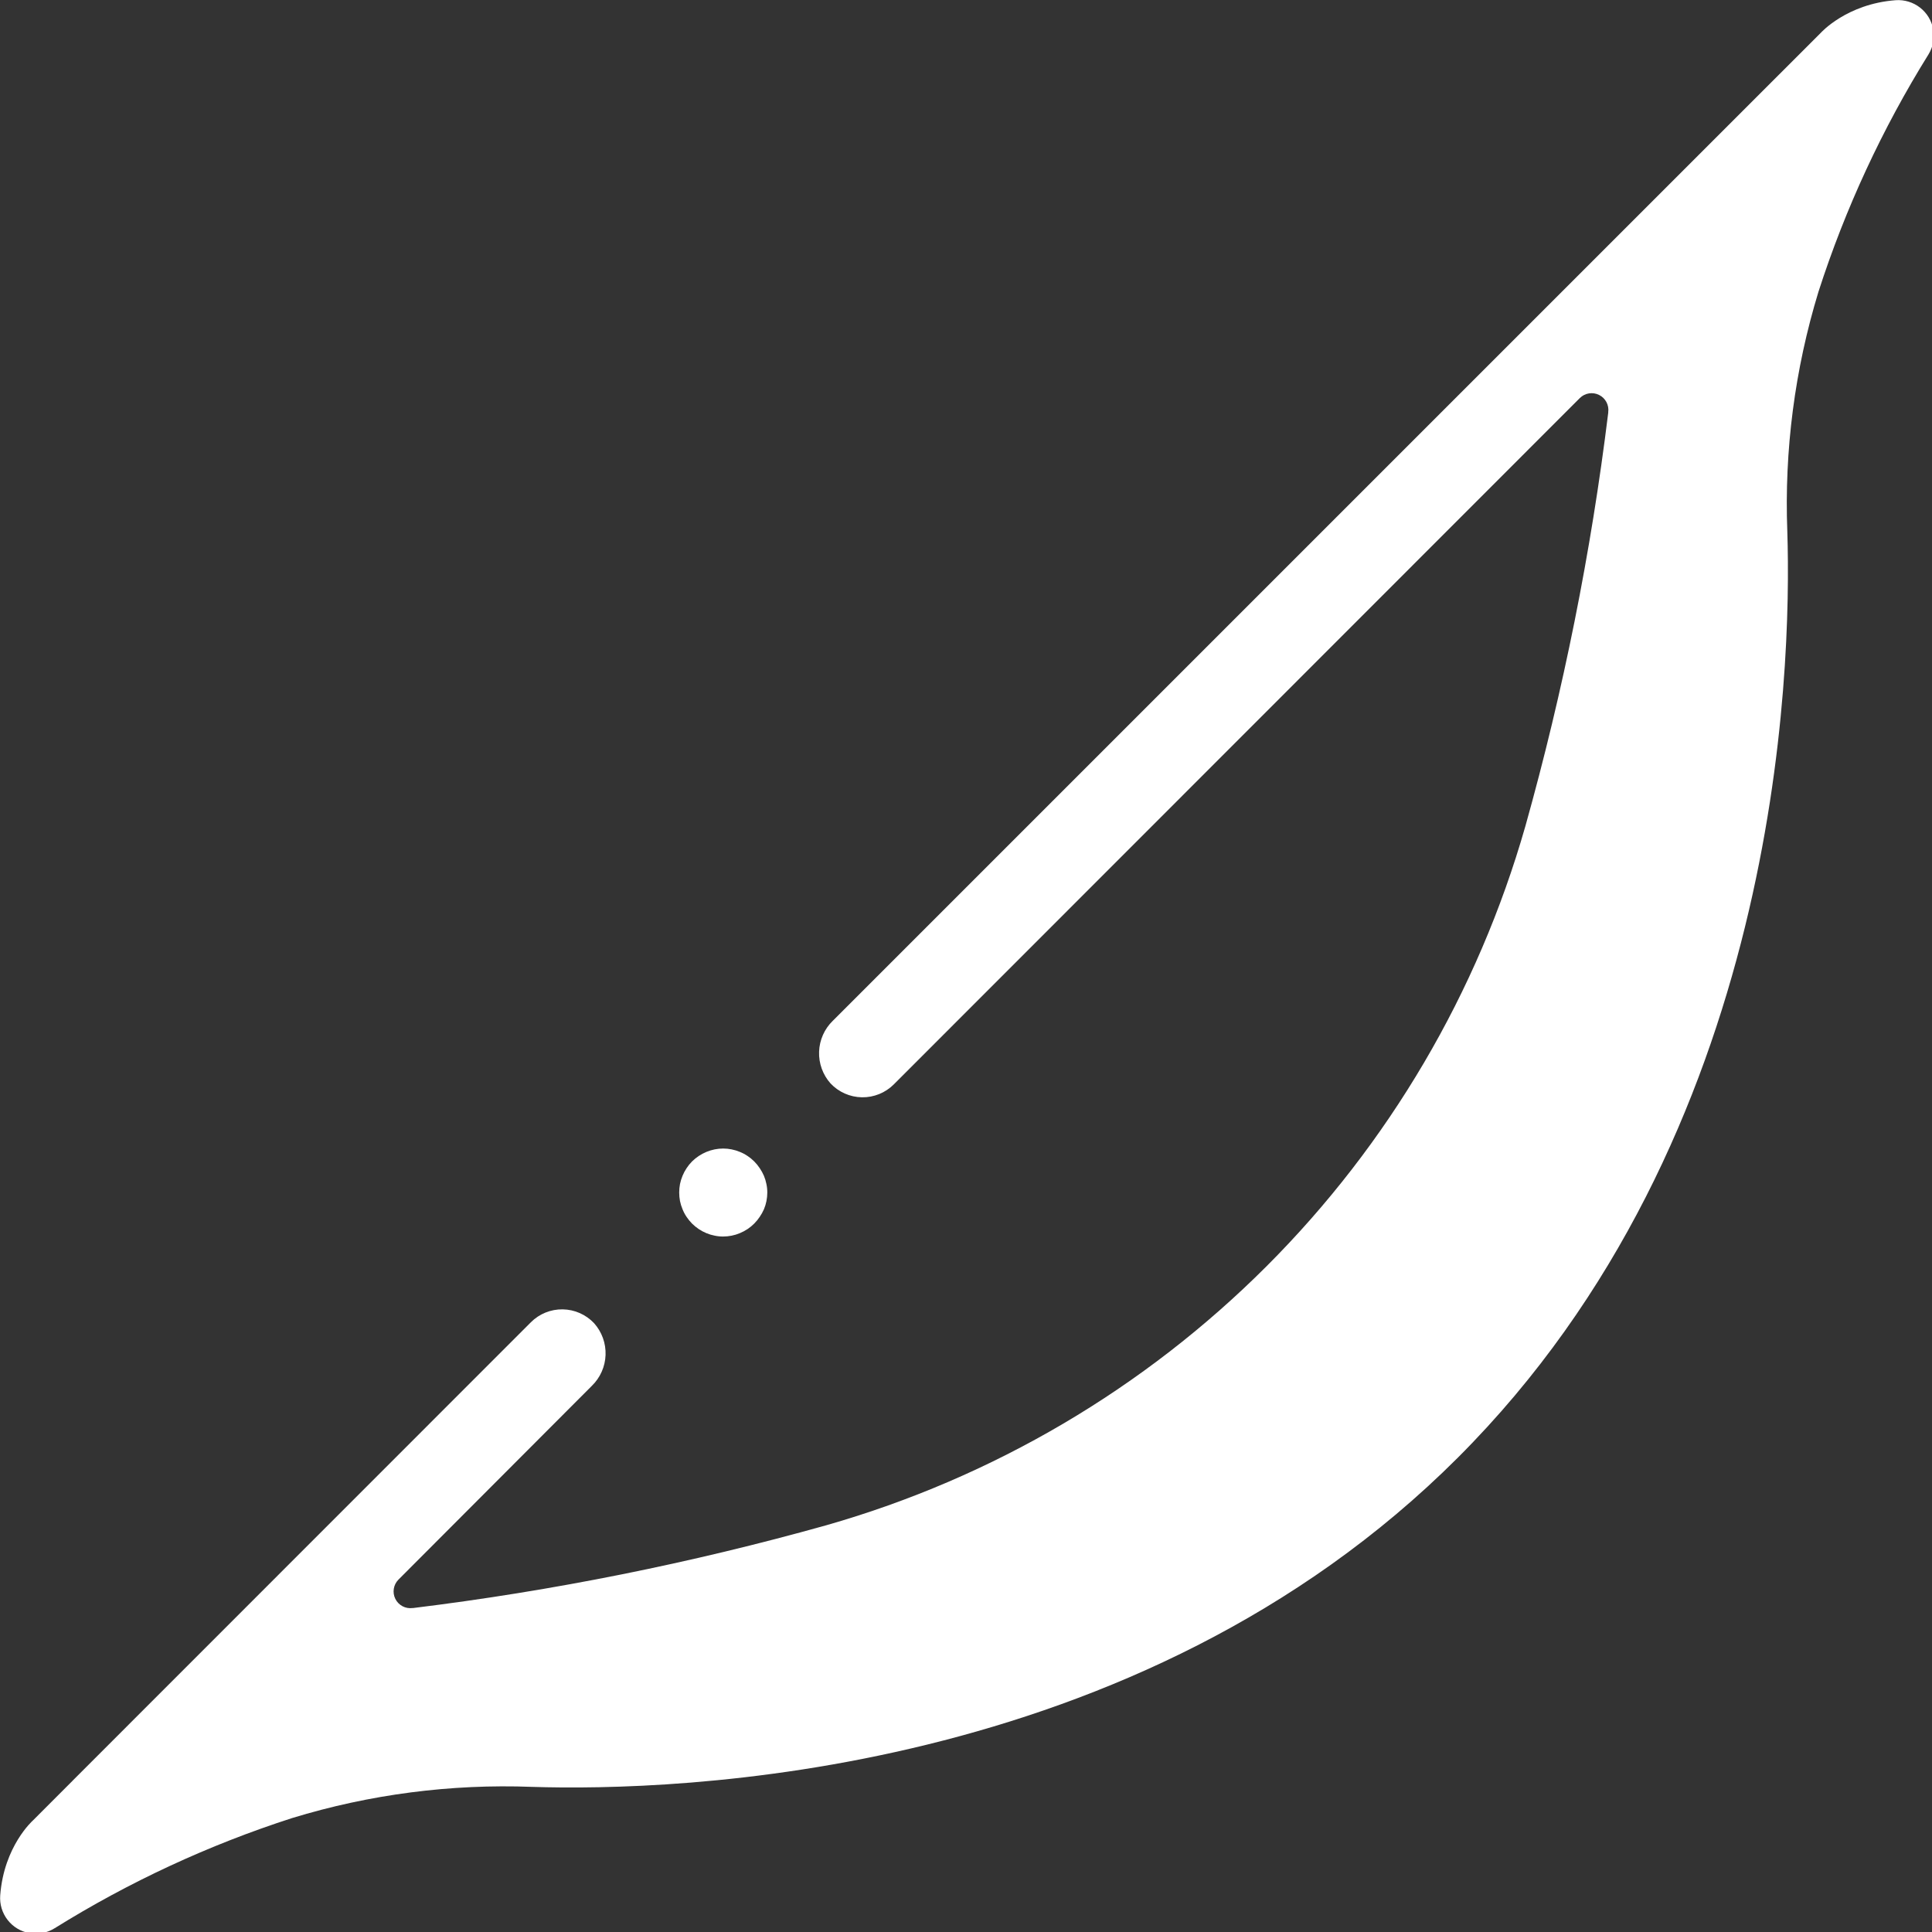 <?xml version="1.0" encoding="UTF-8" standalone="no"?>
<!DOCTYPE svg PUBLIC "-//W3C//DTD SVG 1.1//EN" "http://www.w3.org/Graphics/SVG/1.1/DTD/svg11.dtd">
<svg width="100%" height="100%" viewBox="0 0 512 512" version="1.1" xmlns="http://www.w3.org/2000/svg" xmlns:xlink="http://www.w3.org/1999/xlink" xml:space="preserve" xmlns:serif="http://www.serif.com/" style="fill-rule:evenodd;clip-rule:evenodd;stroke-linejoin:round;stroke-miterlimit:2;">
    <rect x="0" y="0" width="512" height="512" fill="#333333" stroke="none"/>
    <g transform="matrix(1,0,0,1,-68.408,-68.515)">
        <g transform="matrix(0.482,0,0,0.482,35.464,35.52)">
            <path d="M98.438,1128.6C139.317,1103.15 183.157,1082.82 228.988,1068.04C271.668,1055 316.23,1049.21 360.828,1050.9C438.781,1053.39 693.128,1046.66 869.958,869.825C1046.8,692.985 1053.52,438.575 1051.04,360.695C1049.34,316.101 1055.14,271.539 1068.17,228.855C1082.92,183.074 1103.22,139.273 1128.62,98.425C1131.17,94.319 1132.12,89.409 1131.27,84.648C1130.42,79.886 1127.84,75.609 1124.02,72.64C1120.2,69.667 1115.42,68.218 1110.59,68.566C1083.57,70.605 1069.41,86.543 1069.41,86.543L1046.82,109.137C1046.71,109.211 1046.62,109.297 1046.54,109.395L526.227,629.705C521.625,634.177 518.926,640.256 518.696,646.67C518.465,653.084 520.715,659.342 524.985,664.135C529.477,668.908 535.708,671.662 542.262,671.764C548.813,671.865 555.129,669.307 559.766,664.674L936.966,287.304C939.767,284.526 944.028,283.843 947.556,285.605C951.087,287.362 953.107,291.175 952.575,295.085L952.575,295.39C943.146,372.21 927.911,448.21 907.013,522.73C880.911,614.152 831.939,697.41 764.723,764.65C697.504,831.888 614.263,880.88 522.843,907.01C448.32,927.908 372.323,943.143 295.503,952.572L295.199,952.572C291.289,953.103 287.476,951.083 285.718,947.552C283.957,944.025 284.64,939.763 287.417,936.962L393.757,830.412C398.363,825.939 401.066,819.861 401.297,813.447C401.531,807.029 399.273,800.775 395,795.982C390.511,791.209 384.285,788.459 377.734,788.357C371.187,788.256 364.875,790.81 360.242,795.443L108.402,1047.37L108.144,1047.65L86.441,1069.38C86.441,1069.38 70.503,1083.44 68.464,1110.56C68.097,1115.41 69.546,1120.22 72.53,1124.06C75.515,1127.9 79.823,1130.49 84.612,1131.32C89.401,1132.16 94.331,1131.18 98.44,1128.59L98.438,1128.6Z" style="fill:white;fill-rule:nonzero;"/>
            <path d="M486.05,710.72C485.163,709.392 484.152,708.15 483.027,707.017C481.906,705.896 480.671,704.892 479.347,704.017C478.034,703.122 476.628,702.376 475.152,701.79C473.695,701.173 472.179,700.712 470.628,700.408C469.085,700.087 467.515,699.931 465.941,699.939C464.367,699.935 462.796,700.091 461.253,700.408C459.702,700.72 458.187,701.181 456.73,701.79C453.796,703.013 451.124,704.79 448.855,707.017C447.734,708.15 446.73,709.388 445.855,710.72C444.976,712.033 444.23,713.431 443.628,714.892C443.019,716.361 442.546,717.884 442.222,719.439C441.636,722.537 441.636,725.716 442.222,728.814C442.546,730.365 443.015,731.876 443.628,733.337C444.214,734.814 444.96,736.22 445.855,737.533C446.738,738.853 447.742,740.083 448.855,741.212C449.995,742.333 451.234,743.345 452.558,744.236C453.874,745.107 455.273,745.853 456.73,746.462C458.179,747.072 459.687,747.525 461.23,747.822C462.769,748.154 464.343,748.318 465.917,748.314C467.492,748.31 469.062,748.15 470.605,747.845C472.156,747.54 473.671,747.079 475.128,746.462C476.597,745.857 477.999,745.111 479.324,744.236C481.98,742.47 484.261,740.189 486.027,737.533C486.945,736.212 487.726,734.81 488.37,733.337C488.988,731.88 489.449,730.365 489.753,728.814C490.058,727.271 490.218,725.701 490.222,724.126C490.226,722.552 490.062,720.978 489.73,719.439C489.433,717.896 488.98,716.388 488.37,714.939C487.734,713.462 486.956,712.048 486.05,710.72L486.05,710.72Z" style="fill:white;fill-rule:nonzero;"/>
        </g>
    </g>
</svg>
